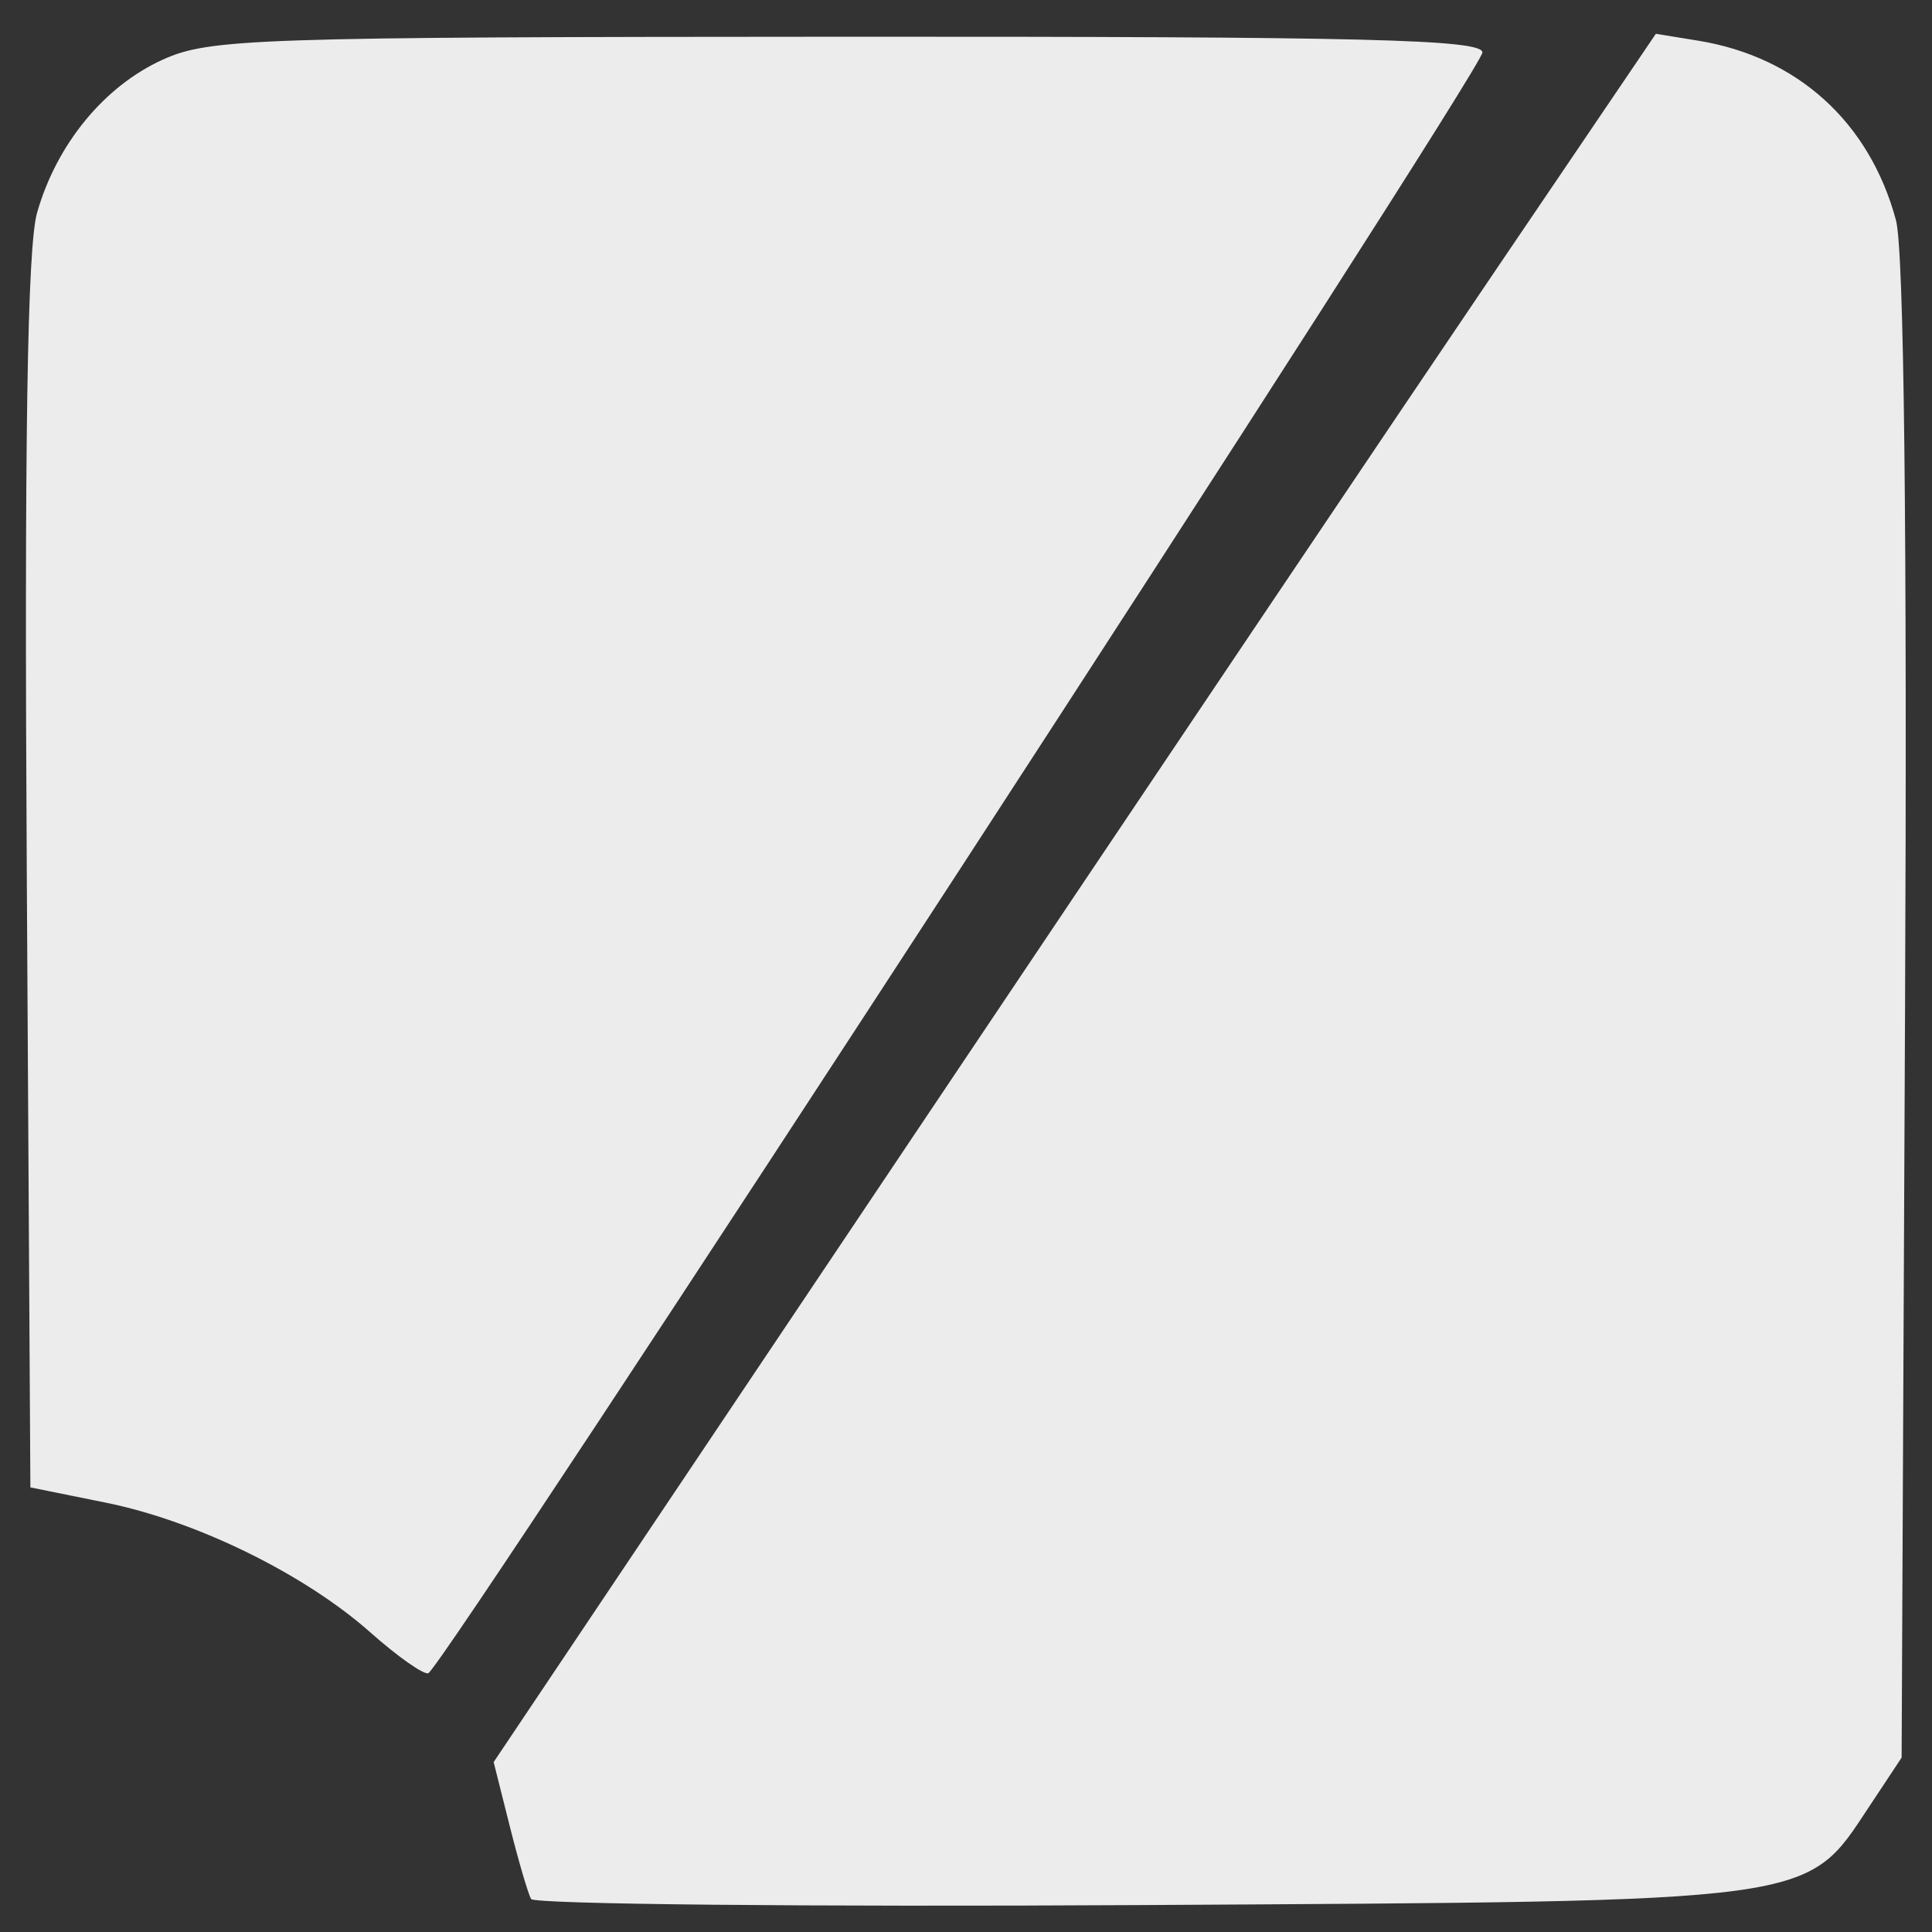 <?xml version="1.0" encoding="UTF-8" standalone="no"?>
<!-- Created with Inkscape (http://www.inkscape.org/) -->

<svg
   xmlns:dc="http://purl.org/dc/elements/1.1/"
   xmlns:cc="http://creativecommons.org/ns#"
   xmlns:rdf="http://www.w3.org/1999/02/22-rdf-syntax-ns#"
   xmlns:svg="http://www.w3.org/2000/svg"
   xmlns="http://www.w3.org/2000/svg"
   xmlns:sodipodi="http://sodipodi.sourceforge.net/DTD/sodipodi-0.dtd"
   xmlns:inkscape="http://www.inkscape.org/namespaces/inkscape"
   version="1.1"
   id="svg4543"
   width="101.76"
   height="101.76"
   viewBox="0 0 101.76 101.76"
   sodipodi:docname="sere.svg"
   inkscape:version="0.92.4 (5da689c313, 2019-01-14)">
  <rect x="0" y="0" width="101.76" height="101.76" fill="#333333" stroke="none"/>
  <defs
     id="defs4547" />
  <sodipodi:namedview
     pagecolor="#ffffff"
     bordercolor="#666666"
     borderopacity="1"
     objecttolerance="10"
     gridtolerance="10"
     guidetolerance="10"
     inkscape:pageopacity="0"
     inkscape:pageshadow="2"
     inkscape:window-width="1920"
     inkscape:window-height="1017"
     id="namedview4545"
     showgrid="false"
     inkscape:zoom="4.6383647"
     inkscape:cx="64.267438"
     inkscape:cy="54.075766"
     inkscape:window-x="-8"
     inkscape:window-y="-8"
     inkscape:window-maximized="1"
     inkscape:current-layer="layer3" />
  <g
     inkscape:groupmode="layer"
     id="layer3"
     inkscape:label="Layer 2"
     style="display:inline">
    <path
       style="fill:#ececec;stroke-width:0.64"
       d="m 27.975,100.023 c -0.159,-0.276 -0.668,-2.012 -1.131,-3.857 l -0.843,-3.355 21.993,-32.805 C 60.09,41.962 73.863,21.481 78.601,14.49 l 8.614,-12.71 2.216,0.36 c 5.241,0.851 9.04,4.294 10.43,9.455 0.426,1.582 0.595,16.273 0.479,41.711 L 100.16,92.575 98.457,95.147 c -3.379,5.105 -2.524,4.989 -38.405,5.195 -17.484,0.1 -31.918,-0.044 -32.077,-0.32 z M 19.52,85.991 C 16.045,82.906 10.355,80.114 5.567,79.145 L 1.6,78.342 1.411,46.051 C 1.278,23.239 1.437,13.009 1.954,11.2 2.984,7.593 5.488,4.542 8.566,3.144 11.03,2.026 13.364,1.947 44.64,1.934 71.905,1.923 78.08,2.076 78.08,2.764 78.08,3.708 23.305,87.925 22.556,88.132 22.294,88.204 20.928,87.24 19.52,85.991 Z"
       id="path5099"
       inkscape:connector-curvature="0" />
  </g>
</svg>
